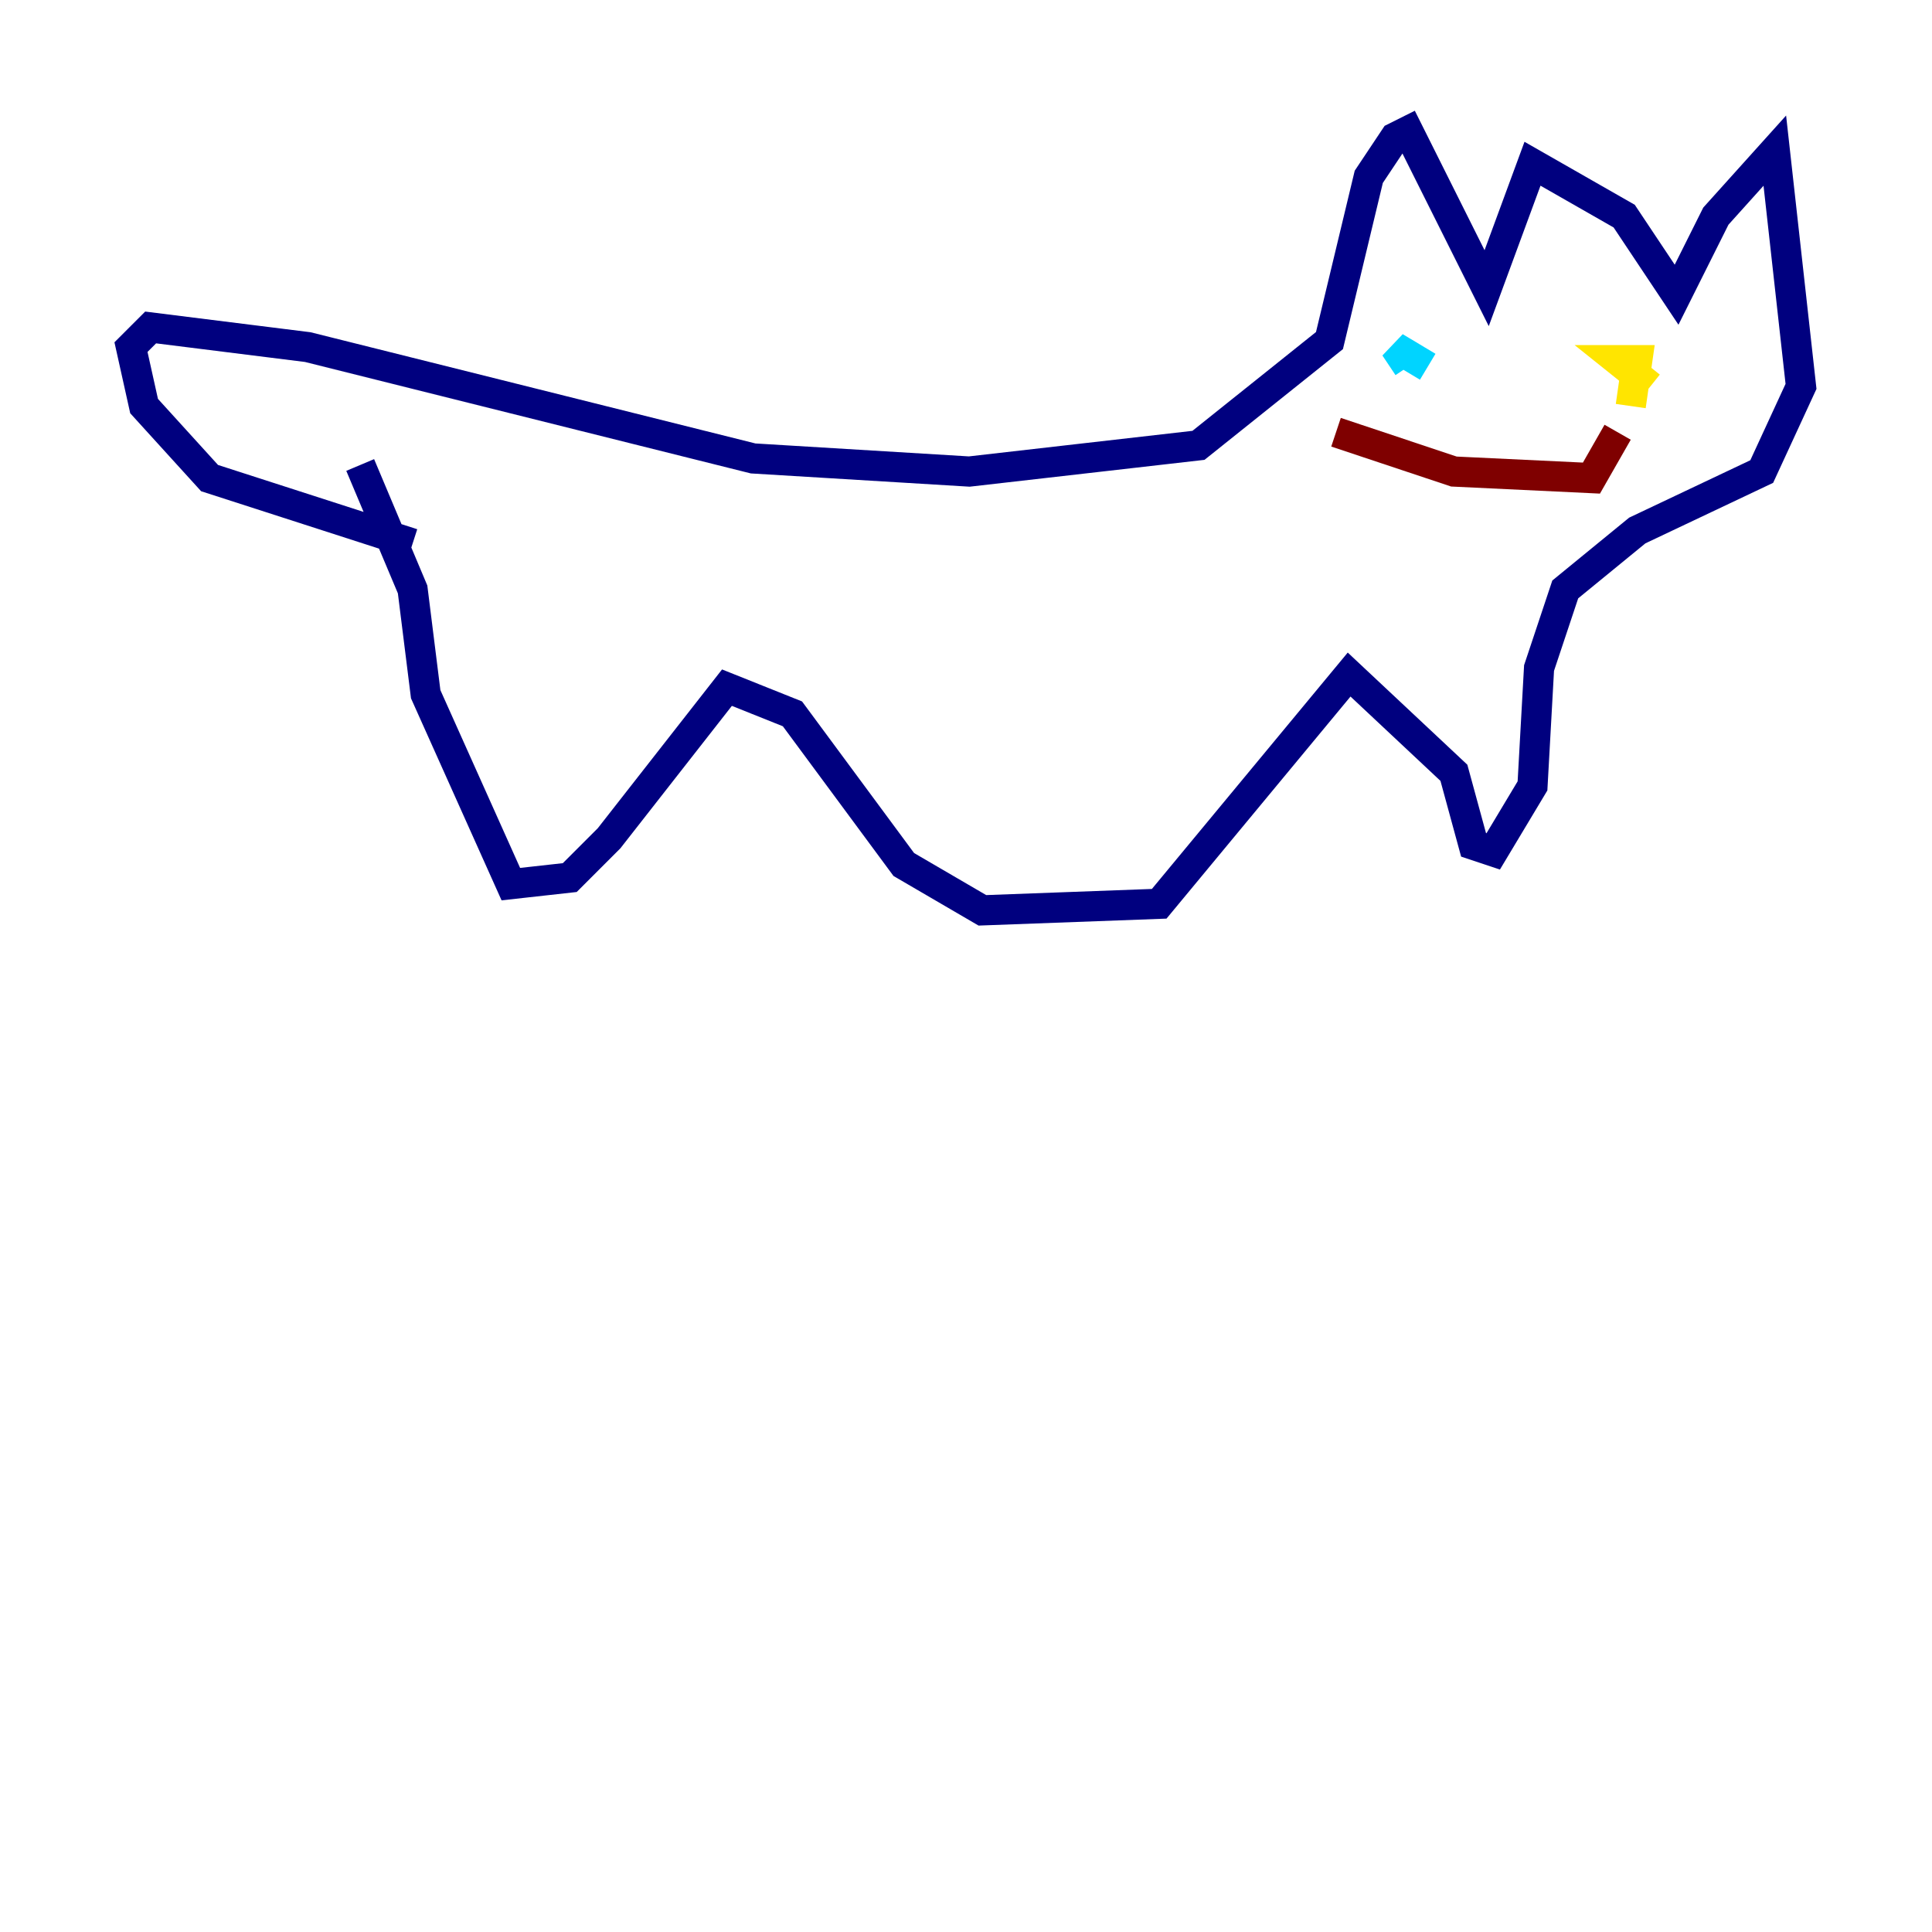 <?xml version="1.0" encoding="utf-8" ?>
<svg baseProfile="tiny" height="128" version="1.2" viewBox="0,0,128,128" width="128" xmlns="http://www.w3.org/2000/svg" xmlns:ev="http://www.w3.org/2001/xml-events" xmlns:xlink="http://www.w3.org/1999/xlink"><defs /><polyline fill="none" points="27.336,36.014 13.885,31.675 9.546,26.902 8.678,22.997 9.98,21.695 20.393,22.997 49.898,30.373 64.217,31.241 79.403,29.505 88.081,22.563 90.685,11.715 92.42,9.112 93.288,8.678 98.495,19.091 101.532,10.848 107.607,14.319 111.078,19.525 113.681,14.319 117.586,9.98 119.322,25.6 116.719,31.241 108.475,35.146 103.702,39.051 101.966,44.258 101.532,52.068 98.929,56.407 97.627,55.973 96.325,51.2 89.383,44.691 76.8,59.878 65.085,60.312 59.878,57.275 52.502,47.295 48.163,45.559 40.352,55.539 37.749,58.142 33.844,58.576 28.203,45.993 27.336,39.051 23.864,30.807" stroke="#00007f" stroke-width="2" /><polyline fill="none" points="94.59,24.298 92.42,22.997 93.288,24.298" stroke="#00d4ff" stroke-width="2" /><polyline fill="none" points="109.342,25.6 107.173,23.864 108.475,23.864 108.041,26.902" stroke="#ffe500" stroke-width="2" /><polyline fill="none" points="88.515,28.637 96.325,31.241 105.437,31.675 107.173,28.637" stroke="#7f0000" stroke-width="2" /></svg>